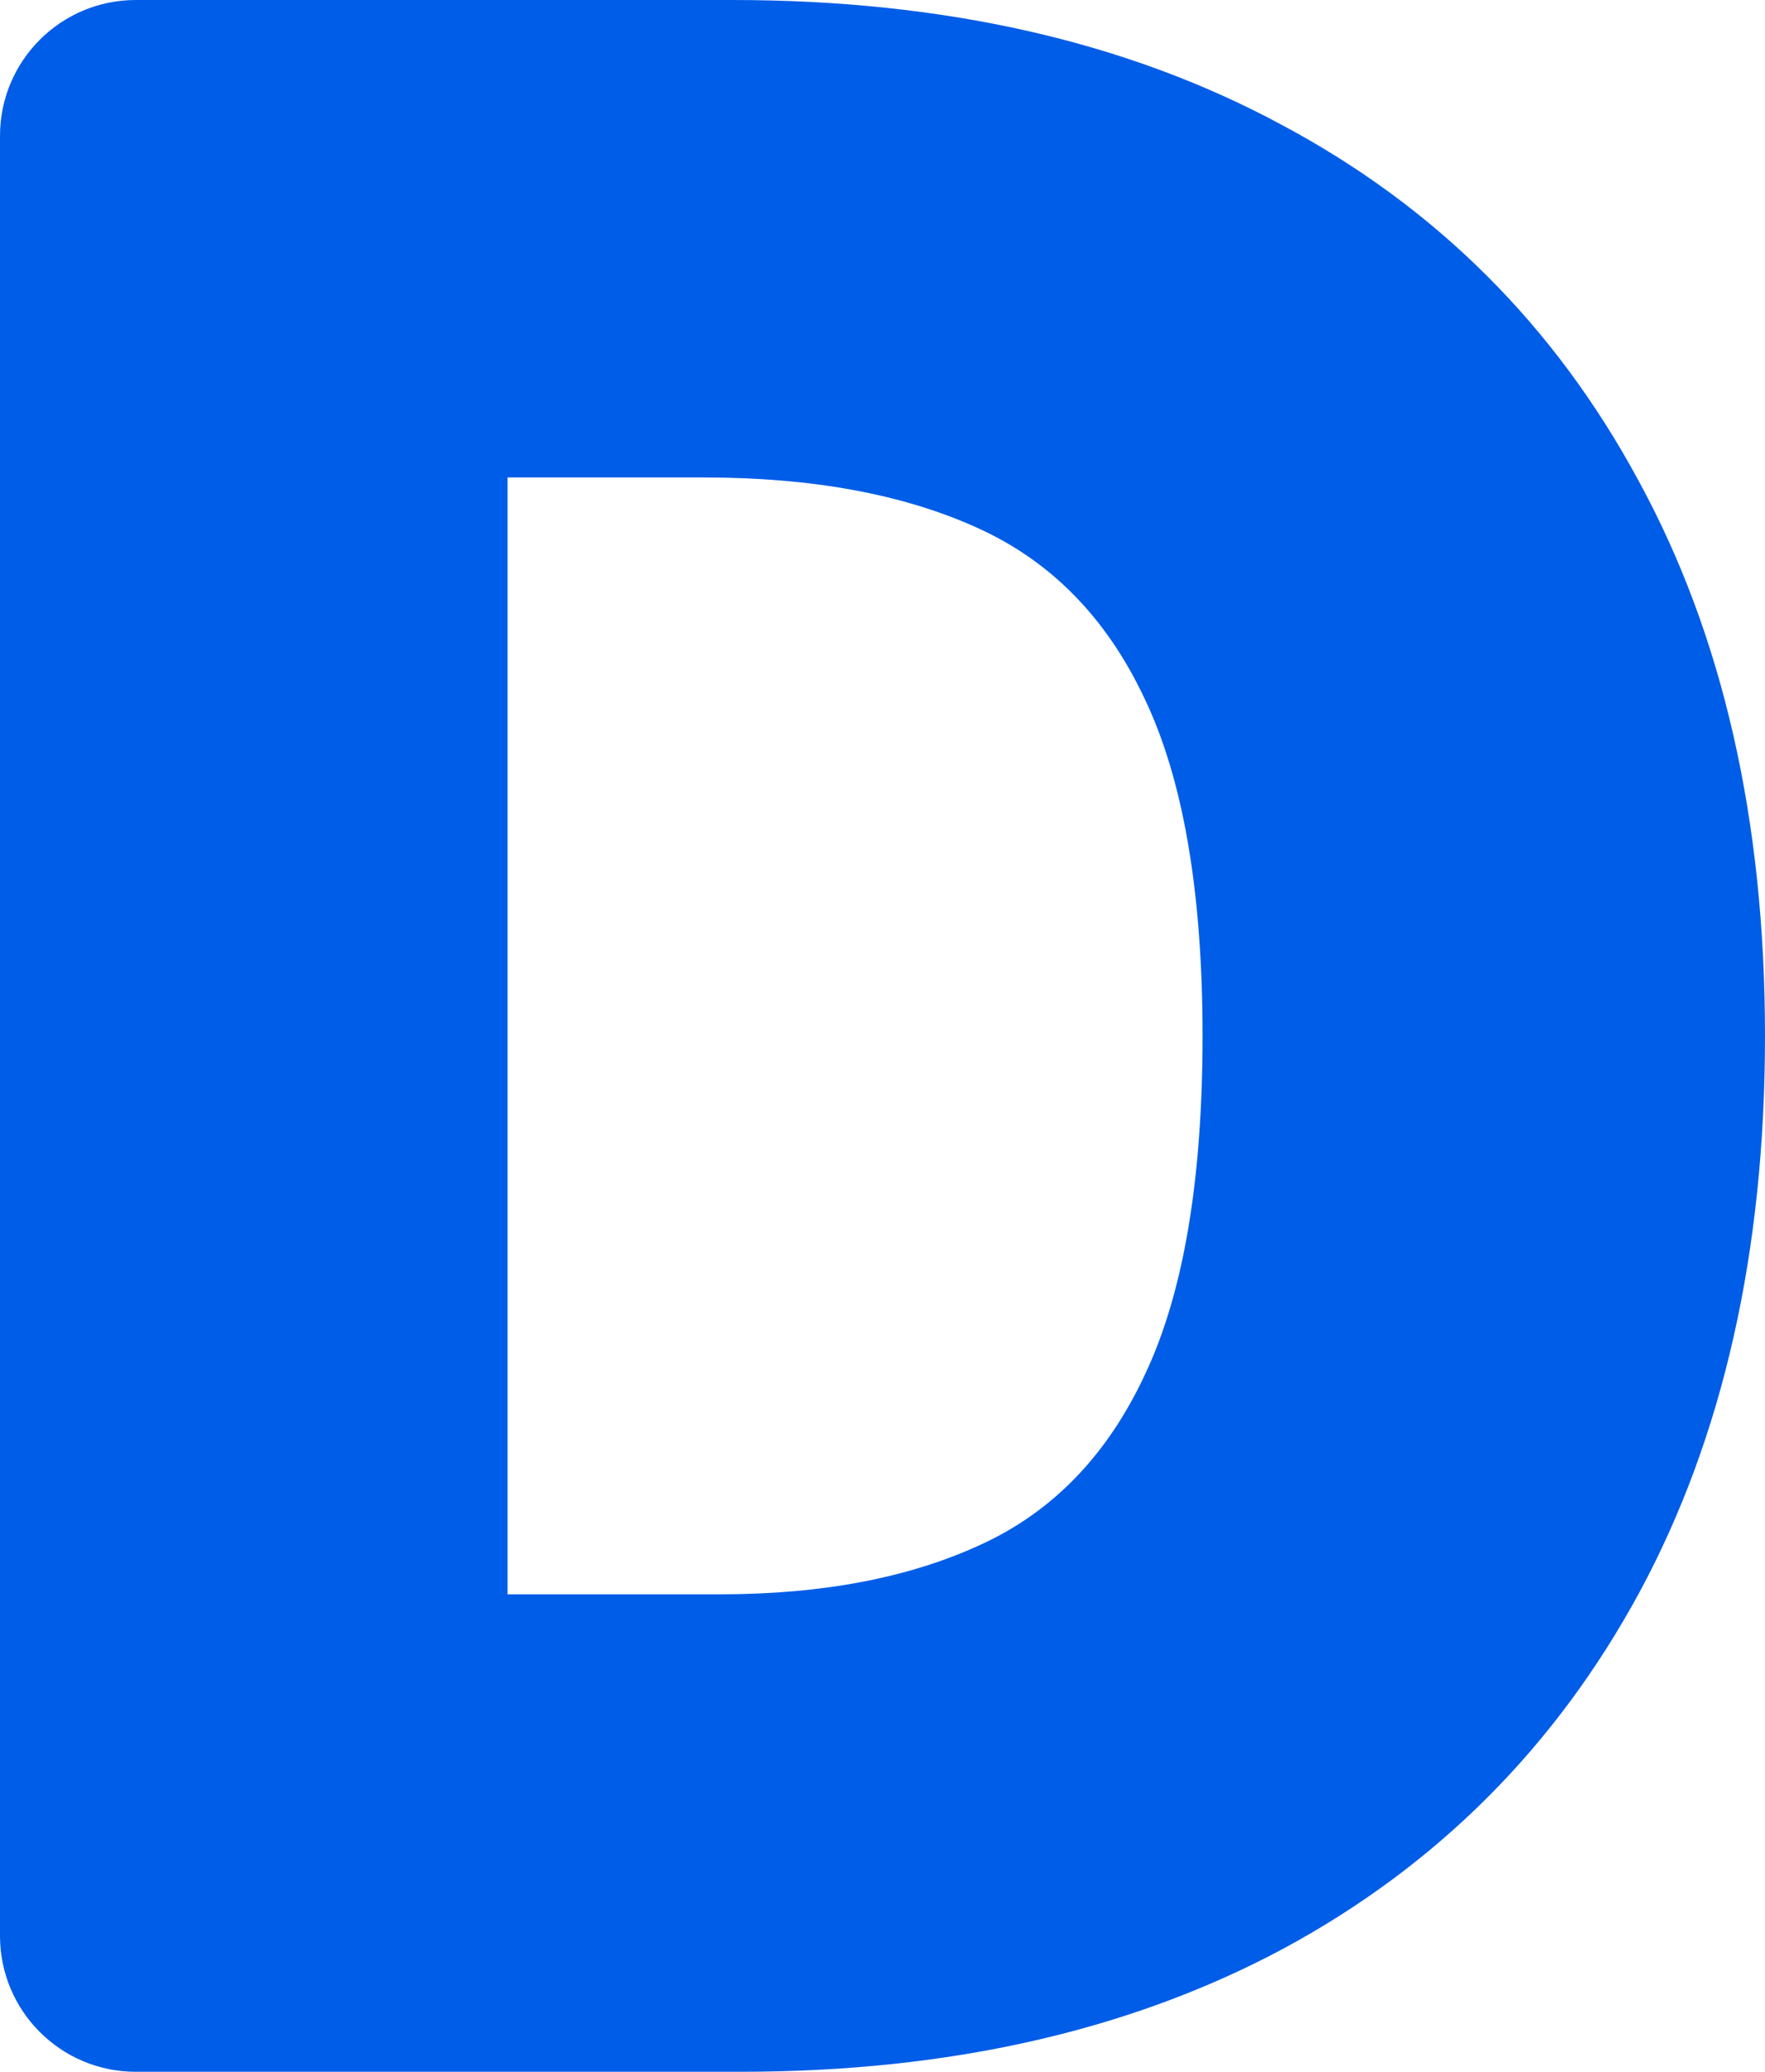 <svg xmlns="http://www.w3.org/2000/svg" width="104" height="122" viewBox="0 0 104 122" fill="none">
  <path d="M43.635 122H8C3.582 122 0 118.418 0 114V8C0 3.582 3.582 0 8 0H43.161C55.629 0 66.4 2.442 75.475 7.327C84.588 12.172 91.611 19.162 96.543 28.296C101.514 37.39 104 48.292 104 61C104 73.708 101.534 84.63 96.602 93.764C91.671 102.858 84.687 109.848 75.652 114.732C66.617 119.577 55.945 122 43.635 122ZM29.905 93.883H42.451C48.448 93.883 53.558 92.91 57.779 90.964C62.04 89.018 65.276 85.662 67.485 80.897C69.734 76.131 70.858 69.499 70.858 61C70.858 52.501 69.714 45.869 67.426 41.103C65.177 36.338 61.863 32.982 57.483 31.036C53.143 29.09 47.817 28.117 41.504 28.117H29.905V93.883Z" fill="#005DE8"/>
</svg>